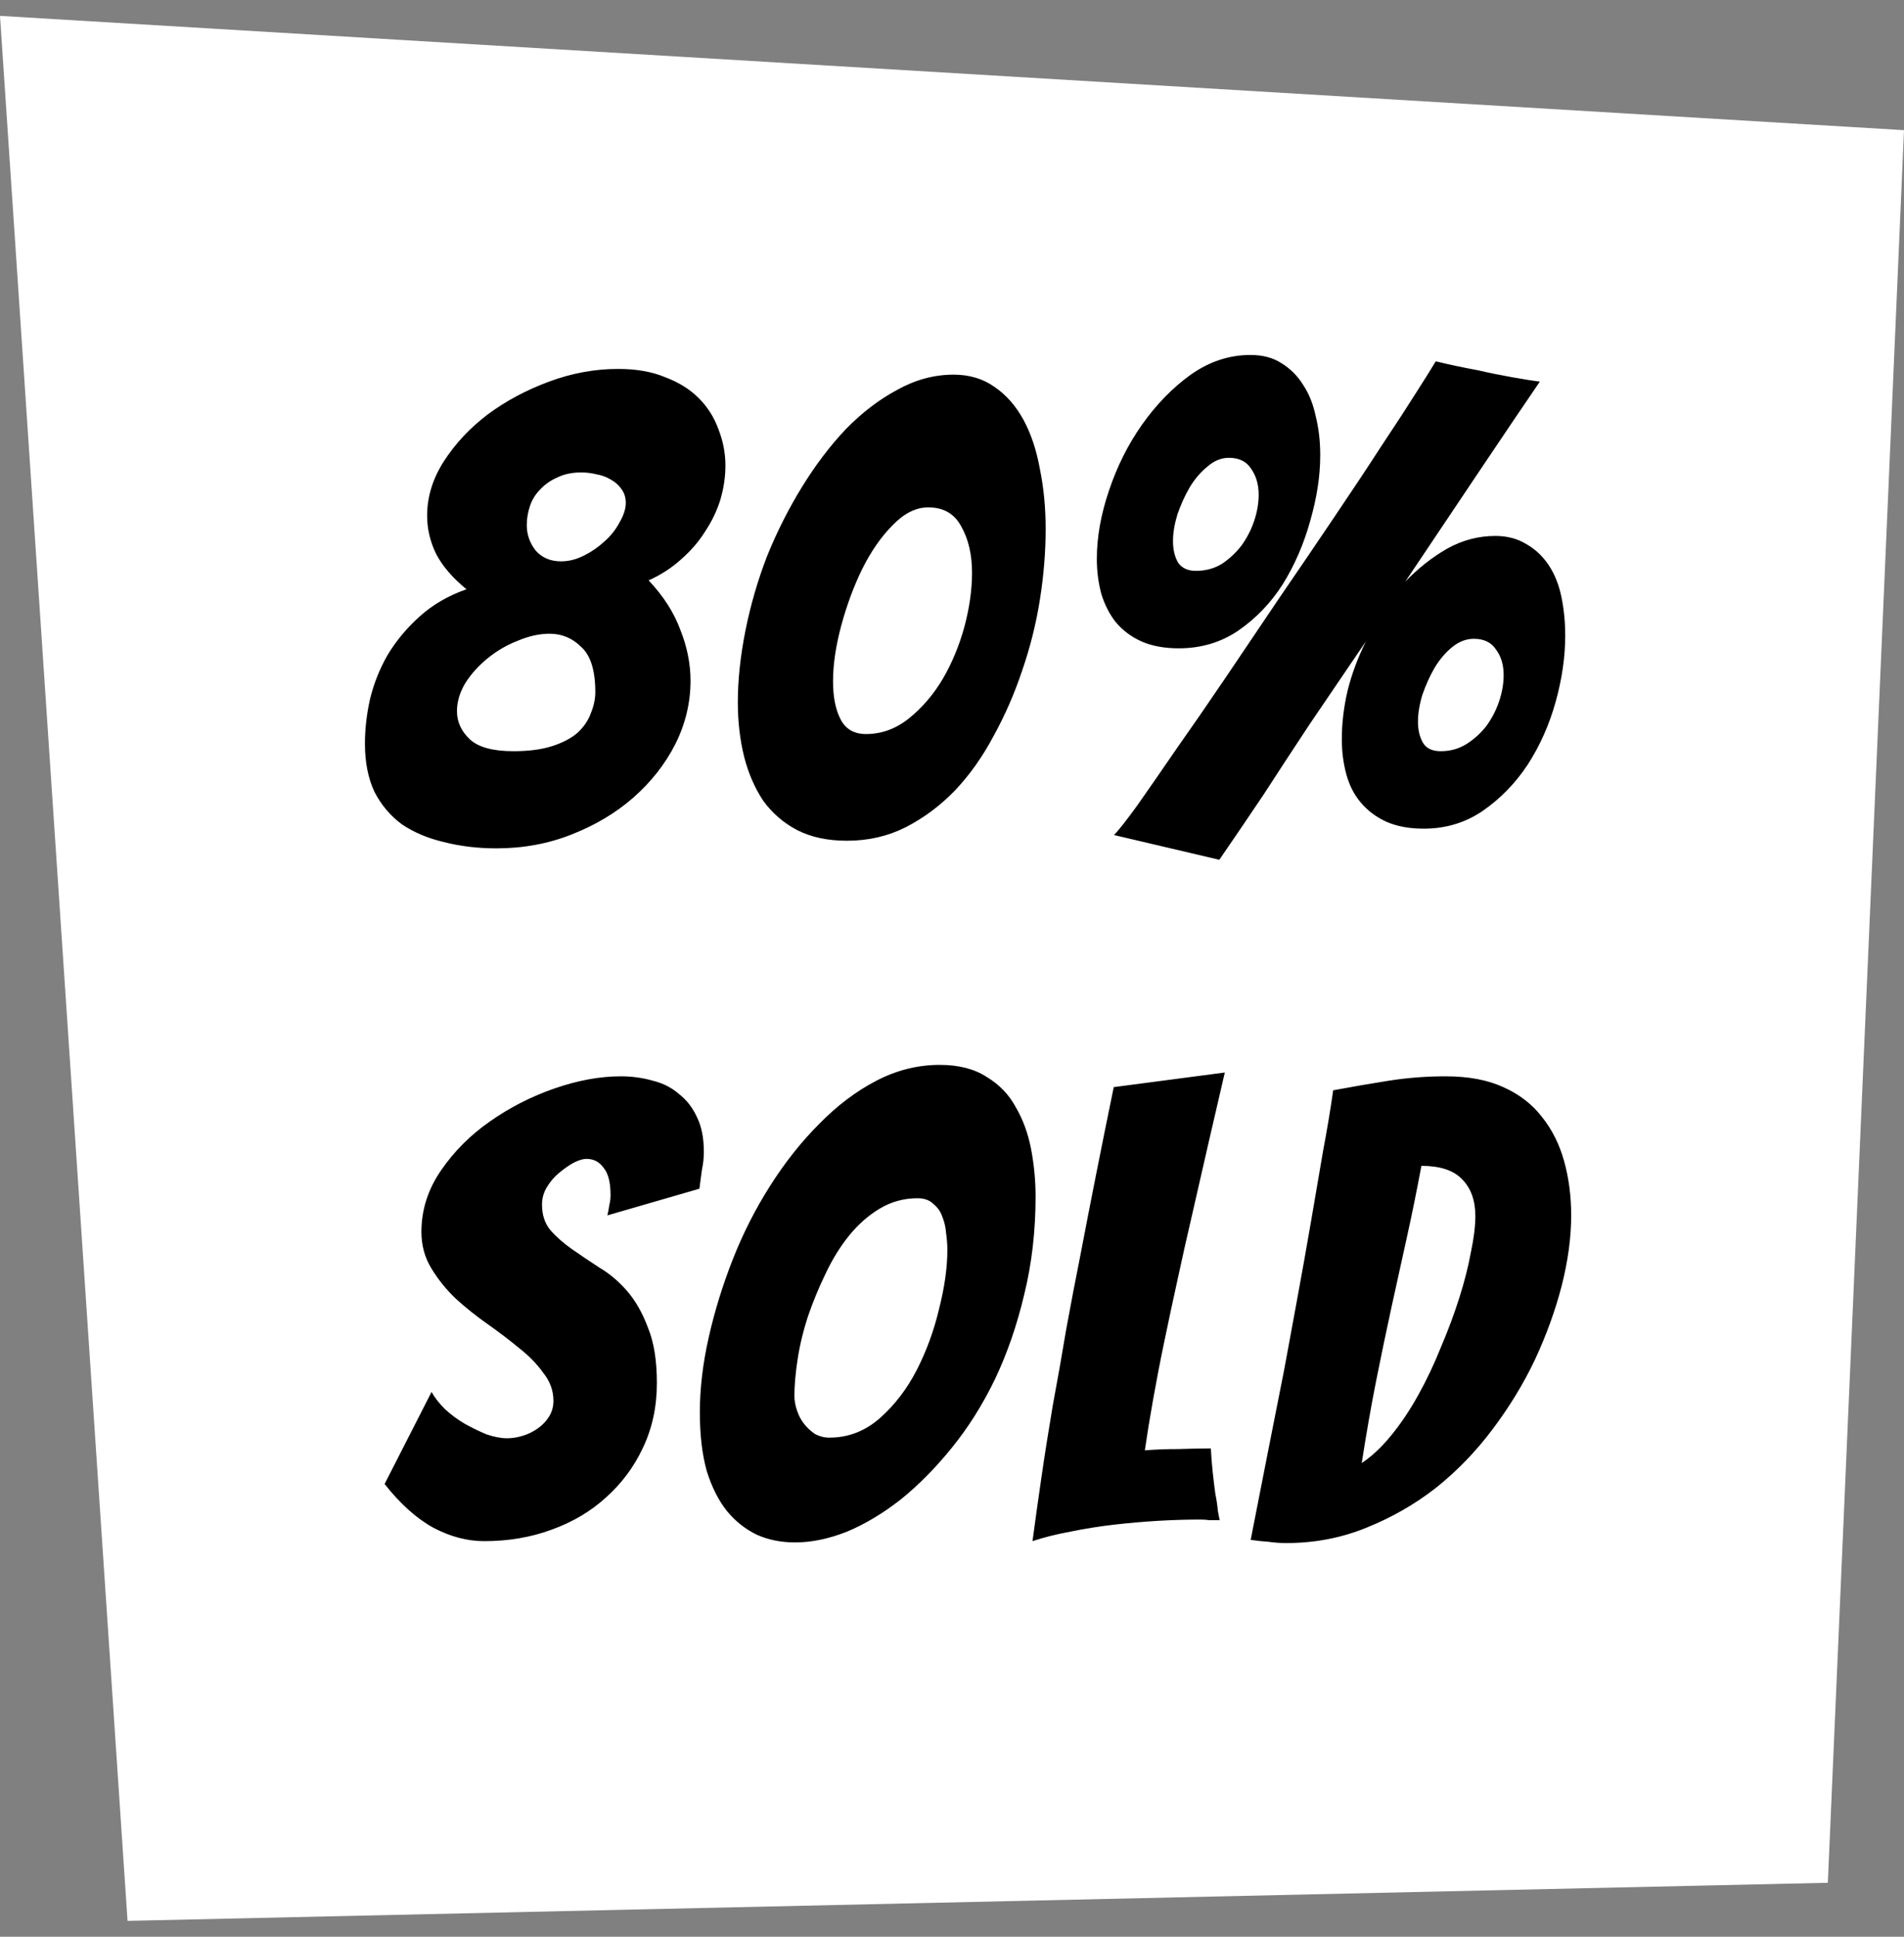 <svg width="60" height="61" viewBox="0 0 60 61" fill="none" xmlns="http://www.w3.org/2000/svg">
<rect x="0" y="0" width="60" height="61" fill="#808080" stroke="none"/>
<path d="M60 4.1L0 0.5L4.019 60.5L57.6 59.3L60 4.1Z" fill="white"/>
<path d="M21.76 21.44C21.76 22.133 21.6 22.8 21.28 23.44C20.96 24.067 20.52 24.627 19.96 25.12C19.413 25.6 18.766 25.987 18.02 26.28C17.286 26.573 16.493 26.72 15.64 26.72C15.053 26.72 14.5 26.653 13.98 26.52C13.473 26.4 13.033 26.213 12.66 25.96C12.3 25.693 12.013 25.353 11.8 24.94C11.6 24.513 11.5 24.007 11.5 23.42C11.5 22.967 11.553 22.5 11.66 22.02C11.78 21.527 11.966 21.06 12.22 20.62C12.486 20.18 12.82 19.78 13.22 19.42C13.633 19.047 14.126 18.76 14.7 18.56C14.26 18.2 13.94 17.827 13.74 17.44C13.553 17.053 13.46 16.653 13.46 16.24C13.46 15.653 13.633 15.087 13.98 14.54C14.34 13.98 14.8 13.487 15.36 13.06C15.933 12.633 16.58 12.287 17.3 12.02C18.02 11.753 18.746 11.62 19.48 11.62C20.053 11.62 20.546 11.707 20.96 11.88C21.386 12.04 21.74 12.26 22.02 12.54C22.3 12.82 22.506 13.147 22.64 13.52C22.786 13.893 22.86 14.273 22.86 14.66C22.86 15.02 22.806 15.38 22.7 15.74C22.593 16.087 22.433 16.42 22.22 16.74C22.02 17.06 21.766 17.353 21.46 17.62C21.166 17.887 20.826 18.107 20.44 18.28C20.906 18.773 21.24 19.293 21.44 19.84C21.653 20.373 21.76 20.907 21.76 21.44ZM14.4 22.4C14.4 22.733 14.533 23.027 14.8 23.28C15.066 23.533 15.526 23.66 16.18 23.66C16.66 23.66 17.066 23.607 17.4 23.5C17.733 23.393 18 23.253 18.2 23.08C18.4 22.893 18.54 22.687 18.62 22.46C18.713 22.233 18.76 22.013 18.76 21.8C18.76 21.12 18.613 20.647 18.32 20.38C18.04 20.1 17.706 19.96 17.32 19.96C17 19.96 16.666 20.033 16.32 20.18C15.973 20.313 15.653 20.5 15.36 20.74C15.08 20.967 14.846 21.227 14.66 21.52C14.486 21.813 14.4 22.107 14.4 22.4ZM16.6 16.54C16.6 16.833 16.693 17.1 16.88 17.34C17.08 17.567 17.346 17.68 17.68 17.68C17.92 17.68 18.16 17.62 18.4 17.5C18.64 17.38 18.853 17.233 19.04 17.06C19.24 16.887 19.4 16.687 19.52 16.46C19.653 16.233 19.72 16.027 19.72 15.84C19.72 15.667 19.673 15.52 19.58 15.4C19.5 15.28 19.386 15.18 19.24 15.1C19.106 15.02 18.96 14.967 18.8 14.94C18.64 14.9 18.48 14.88 18.32 14.88C18.026 14.88 17.773 14.933 17.56 15.04C17.346 15.133 17.166 15.26 17.02 15.42C16.873 15.567 16.766 15.74 16.7 15.94C16.633 16.14 16.6 16.34 16.6 16.54ZM32.951 16.66C32.951 17.38 32.891 18.12 32.771 18.88C32.651 19.64 32.465 20.387 32.211 21.12C31.971 21.84 31.671 22.527 31.311 23.18C30.965 23.833 30.558 24.407 30.091 24.9C29.625 25.38 29.105 25.767 28.531 26.06C27.971 26.34 27.358 26.48 26.691 26.48C26.078 26.48 25.551 26.367 25.111 26.14C24.684 25.913 24.331 25.607 24.051 25.22C23.785 24.82 23.584 24.36 23.451 23.84C23.318 23.307 23.251 22.733 23.251 22.12C23.251 21.413 23.331 20.66 23.491 19.86C23.651 19.06 23.878 18.28 24.171 17.52C24.478 16.76 24.845 16.033 25.271 15.34C25.698 14.647 26.158 14.04 26.651 13.52C27.158 13 27.698 12.587 28.271 12.28C28.845 11.96 29.438 11.8 30.051 11.8C30.544 11.8 30.971 11.927 31.331 12.18C31.704 12.433 32.011 12.78 32.251 13.22C32.491 13.66 32.664 14.18 32.771 14.78C32.891 15.367 32.951 15.993 32.951 16.66ZM26.251 21.46C26.251 21.953 26.331 22.353 26.491 22.66C26.651 22.967 26.918 23.12 27.291 23.12C27.785 23.12 28.238 22.953 28.651 22.62C29.064 22.287 29.418 21.873 29.711 21.38C30.005 20.873 30.231 20.327 30.391 19.74C30.551 19.14 30.631 18.573 30.631 18.04C30.631 17.467 30.518 16.98 30.291 16.58C30.078 16.18 29.731 15.98 29.251 15.98C28.864 15.98 28.491 16.167 28.131 16.54C27.771 16.9 27.451 17.36 27.171 17.92C26.904 18.467 26.684 19.06 26.511 19.7C26.338 20.34 26.251 20.927 26.251 21.46ZM39.824 25.02C39.331 25.753 38.864 26.44 38.424 27.08L35.104 26.3C35.251 26.153 35.497 25.84 35.844 25.36C36.191 24.867 36.597 24.28 37.064 23.6C37.544 22.92 38.064 22.167 38.624 21.34C39.184 20.513 39.751 19.673 40.324 18.82C40.91 17.967 41.477 17.133 42.024 16.32C42.584 15.493 43.084 14.74 43.524 14.06C43.977 13.38 44.35 12.807 44.644 12.34C44.95 11.86 45.151 11.54 45.244 11.38C45.684 11.487 46.124 11.58 46.564 11.66C46.91 11.74 47.27 11.813 47.644 11.88C48.017 11.947 48.31 11.993 48.524 12.02C47.95 12.86 47.297 13.827 46.564 14.92C45.831 16.013 45.071 17.147 44.284 18.32C44.697 17.893 45.137 17.547 45.604 17.28C46.084 17.013 46.59 16.88 47.124 16.88C47.497 16.88 47.824 16.967 48.104 17.14C48.384 17.3 48.617 17.52 48.804 17.8C48.99 18.08 49.124 18.413 49.204 18.8C49.284 19.187 49.324 19.593 49.324 20.02C49.324 20.687 49.224 21.38 49.024 22.1C48.824 22.82 48.531 23.48 48.144 24.08C47.757 24.667 47.284 25.153 46.724 25.54C46.177 25.913 45.557 26.1 44.864 26.1C44.41 26.1 44.017 26.027 43.684 25.88C43.364 25.733 43.097 25.533 42.884 25.28C42.67 25.027 42.517 24.727 42.424 24.38C42.331 24.033 42.284 23.667 42.284 23.28C42.284 22.787 42.344 22.28 42.464 21.76C42.597 21.227 42.791 20.707 43.044 20.2C42.417 21.12 41.824 21.993 41.264 22.82C40.717 23.647 40.237 24.38 39.824 25.02ZM36.964 17.04C36.964 17.307 37.017 17.533 37.124 17.72C37.244 17.893 37.431 17.98 37.684 17.98C37.99 17.98 38.264 17.907 38.504 17.76C38.744 17.6 38.95 17.407 39.124 17.18C39.297 16.94 39.431 16.68 39.524 16.4C39.617 16.12 39.664 15.847 39.664 15.58C39.664 15.26 39.584 14.987 39.424 14.76C39.277 14.533 39.044 14.42 38.724 14.42C38.484 14.42 38.257 14.513 38.044 14.7C37.831 14.873 37.644 15.093 37.484 15.36C37.337 15.613 37.211 15.893 37.104 16.2C37.011 16.507 36.964 16.787 36.964 17.04ZM41.604 14.34C41.604 14.993 41.497 15.687 41.284 16.42C41.084 17.14 40.797 17.8 40.424 18.4C40.05 18.987 39.584 19.473 39.024 19.86C38.477 20.233 37.85 20.42 37.144 20.42C36.691 20.42 36.297 20.347 35.964 20.2C35.644 20.053 35.377 19.853 35.164 19.6C34.964 19.347 34.81 19.047 34.704 18.7C34.611 18.353 34.564 17.987 34.564 17.6C34.564 16.92 34.691 16.207 34.944 15.46C35.197 14.7 35.544 14.007 35.984 13.38C36.437 12.74 36.95 12.213 37.524 11.8C38.111 11.387 38.737 11.18 39.404 11.18C39.791 11.18 40.117 11.267 40.384 11.44C40.664 11.613 40.891 11.84 41.064 12.12C41.251 12.4 41.384 12.733 41.464 13.12C41.557 13.493 41.604 13.9 41.604 14.34ZM44.684 22.74C44.684 22.993 44.737 23.213 44.844 23.4C44.95 23.573 45.137 23.66 45.404 23.66C45.697 23.66 45.964 23.587 46.204 23.44C46.457 23.28 46.67 23.087 46.844 22.86C47.017 22.62 47.151 22.36 47.244 22.08C47.337 21.8 47.384 21.527 47.384 21.26C47.384 20.94 47.304 20.673 47.144 20.46C46.997 20.233 46.764 20.12 46.444 20.12C46.204 20.12 45.977 20.207 45.764 20.38C45.55 20.553 45.364 20.773 45.204 21.04C45.057 21.293 44.931 21.573 44.824 21.88C44.73 22.187 44.684 22.473 44.684 22.74ZM20.7 43.56C20.7 44.307 20.553 44.987 20.26 45.6C19.98 46.2 19.593 46.72 19.1 47.16C18.62 47.6 18.047 47.94 17.38 48.18C16.727 48.42 16.02 48.54 15.26 48.54C14.726 48.54 14.193 48.4 13.66 48.12C13.127 47.827 12.613 47.367 12.12 46.74L13.6 43.84C13.693 44.013 13.833 44.193 14.02 44.38C14.207 44.553 14.413 44.707 14.64 44.84C14.88 44.973 15.113 45.087 15.34 45.18C15.58 45.26 15.793 45.3 15.98 45.3C16.14 45.3 16.306 45.273 16.48 45.22C16.653 45.167 16.813 45.087 16.96 44.98C17.107 44.873 17.22 44.753 17.3 44.62C17.393 44.473 17.44 44.307 17.44 44.12C17.44 43.8 17.333 43.507 17.12 43.24C16.92 42.96 16.666 42.7 16.36 42.46C16.053 42.207 15.72 41.953 15.36 41.7C15 41.447 14.666 41.18 14.36 40.9C14.066 40.62 13.813 40.307 13.6 39.96C13.386 39.613 13.28 39.227 13.28 38.8C13.28 38.107 13.486 37.46 13.9 36.86C14.313 36.26 14.826 35.747 15.44 35.32C16.067 34.88 16.747 34.533 17.48 34.28C18.213 34.027 18.907 33.9 19.56 33.9C19.92 33.9 20.26 33.947 20.58 34.04C20.9 34.12 21.173 34.26 21.4 34.46C21.64 34.647 21.826 34.887 21.96 35.18C22.107 35.473 22.18 35.84 22.18 36.28C22.18 36.467 22.16 36.653 22.12 36.84C22.093 37.027 22.067 37.227 22.04 37.44L19.14 38.28C19.166 38.173 19.186 38.067 19.2 37.96C19.227 37.853 19.24 37.747 19.24 37.64C19.24 37.24 19.166 36.953 19.02 36.78C18.887 36.593 18.706 36.5 18.48 36.5C18.373 36.5 18.24 36.54 18.08 36.62C17.933 36.7 17.78 36.807 17.62 36.94C17.473 37.06 17.346 37.207 17.24 37.38C17.133 37.553 17.08 37.74 17.08 37.94C17.08 38.26 17.166 38.527 17.34 38.74C17.526 38.953 17.753 39.153 18.02 39.34C18.287 39.527 18.573 39.72 18.88 39.92C19.2 40.107 19.493 40.353 19.76 40.66C20.026 40.967 20.247 41.353 20.42 41.82C20.607 42.273 20.7 42.853 20.7 43.56ZM32.634 37.68C32.634 38.773 32.514 39.807 32.274 40.78C32.047 41.74 31.74 42.627 31.354 43.44C30.967 44.24 30.514 44.96 29.994 45.6C29.487 46.227 28.954 46.767 28.394 47.22C27.834 47.66 27.267 48 26.694 48.24C26.12 48.467 25.574 48.58 25.054 48.58C24.614 48.58 24.214 48.5 23.854 48.34C23.494 48.167 23.18 47.92 22.914 47.6C22.647 47.267 22.434 46.847 22.274 46.34C22.127 45.82 22.054 45.2 22.054 44.48C22.054 43.733 22.147 42.947 22.334 42.12C22.52 41.293 22.774 40.473 23.094 39.66C23.414 38.847 23.807 38.073 24.274 37.34C24.74 36.607 25.254 35.96 25.814 35.4C26.374 34.827 26.974 34.373 27.614 34.04C28.254 33.707 28.92 33.54 29.614 33.54C30.214 33.54 30.707 33.667 31.094 33.92C31.494 34.16 31.8 34.48 32.014 34.88C32.24 35.267 32.4 35.707 32.494 36.2C32.587 36.693 32.634 37.187 32.634 37.68ZM25.034 43.96C25.034 44.107 25.06 44.26 25.114 44.42C25.167 44.58 25.24 44.72 25.334 44.84C25.427 44.96 25.54 45.067 25.674 45.16C25.82 45.24 25.974 45.28 26.134 45.28C26.734 45.28 27.267 45.073 27.734 44.66C28.2 44.247 28.587 43.74 28.894 43.14C29.2 42.54 29.434 41.9 29.594 41.22C29.767 40.54 29.854 39.92 29.854 39.36C29.854 39.2 29.84 39.027 29.814 38.84C29.8 38.653 29.76 38.48 29.694 38.32C29.64 38.16 29.547 38.027 29.414 37.92C29.294 37.8 29.127 37.74 28.914 37.74C28.487 37.74 28.094 37.847 27.734 38.06C27.374 38.273 27.047 38.56 26.754 38.92C26.474 39.267 26.227 39.667 26.014 40.12C25.8 40.56 25.614 41.013 25.454 41.48C25.307 41.933 25.2 42.38 25.134 42.82C25.067 43.26 25.034 43.64 25.034 43.96ZM37.817 47.86C37.404 47.86 36.964 47.873 36.497 47.9C36.044 47.927 35.584 47.967 35.117 48.02C34.65 48.073 34.19 48.147 33.737 48.24C33.297 48.32 32.897 48.42 32.537 48.54C32.617 47.94 32.71 47.273 32.817 46.54C32.923 45.807 33.044 45.047 33.177 44.26C33.324 43.473 33.464 42.68 33.597 41.88C33.743 41.08 33.89 40.313 34.037 39.58C34.37 37.833 34.724 36.053 35.097 34.24L38.597 33.78C38.237 35.327 37.89 36.833 37.557 38.3C37.41 38.927 37.264 39.58 37.117 40.26C36.97 40.927 36.83 41.58 36.697 42.22C36.563 42.86 36.444 43.48 36.337 44.08C36.23 44.68 36.144 45.213 36.077 45.68C36.41 45.653 36.764 45.64 37.137 45.64C37.523 45.627 37.864 45.62 38.157 45.62C38.17 45.873 38.19 46.127 38.217 46.38C38.243 46.62 38.27 46.84 38.297 47.04C38.337 47.24 38.364 47.42 38.377 47.58C38.404 47.727 38.423 47.827 38.437 47.88C38.33 47.88 38.224 47.88 38.117 47.88C38.023 47.867 37.923 47.86 37.817 47.86ZM49.512 38.28C49.512 38.973 49.412 39.713 49.212 40.5C49.012 41.273 48.732 42.047 48.372 42.82C48.012 43.58 47.565 44.313 47.032 45.02C46.512 45.713 45.919 46.327 45.252 46.86C44.585 47.38 43.852 47.8 43.052 48.12C42.265 48.44 41.425 48.6 40.532 48.6C40.345 48.6 40.159 48.587 39.972 48.56C39.785 48.547 39.599 48.527 39.412 48.5C39.772 46.66 40.125 44.867 40.472 43.12C40.605 42.387 40.745 41.627 40.892 40.84C41.039 40.04 41.179 39.253 41.312 38.48C41.445 37.707 41.572 36.967 41.692 36.26C41.825 35.553 41.932 34.913 42.012 34.34C42.585 34.233 43.165 34.133 43.752 34.04C44.339 33.947 44.939 33.9 45.552 33.9C46.272 33.9 46.879 34.013 47.372 34.24C47.879 34.467 48.285 34.78 48.592 35.18C48.912 35.58 49.145 36.047 49.292 36.58C49.439 37.113 49.512 37.68 49.512 38.28ZM44.792 36.72C44.645 37.507 44.492 38.26 44.332 38.98C44.172 39.7 44.012 40.427 43.852 41.16C43.692 41.893 43.532 42.66 43.372 43.46C43.212 44.26 43.059 45.133 42.912 46.08C43.232 45.867 43.539 45.58 43.832 45.22C44.139 44.847 44.425 44.42 44.692 43.94C44.959 43.46 45.199 42.953 45.412 42.42C45.639 41.887 45.832 41.367 45.992 40.86C46.152 40.353 46.272 39.88 46.352 39.44C46.445 39 46.492 38.62 46.492 38.3C46.492 37.807 46.352 37.42 46.072 37.14C45.805 36.86 45.379 36.72 44.792 36.72Z" fill="black"/>
</svg>
